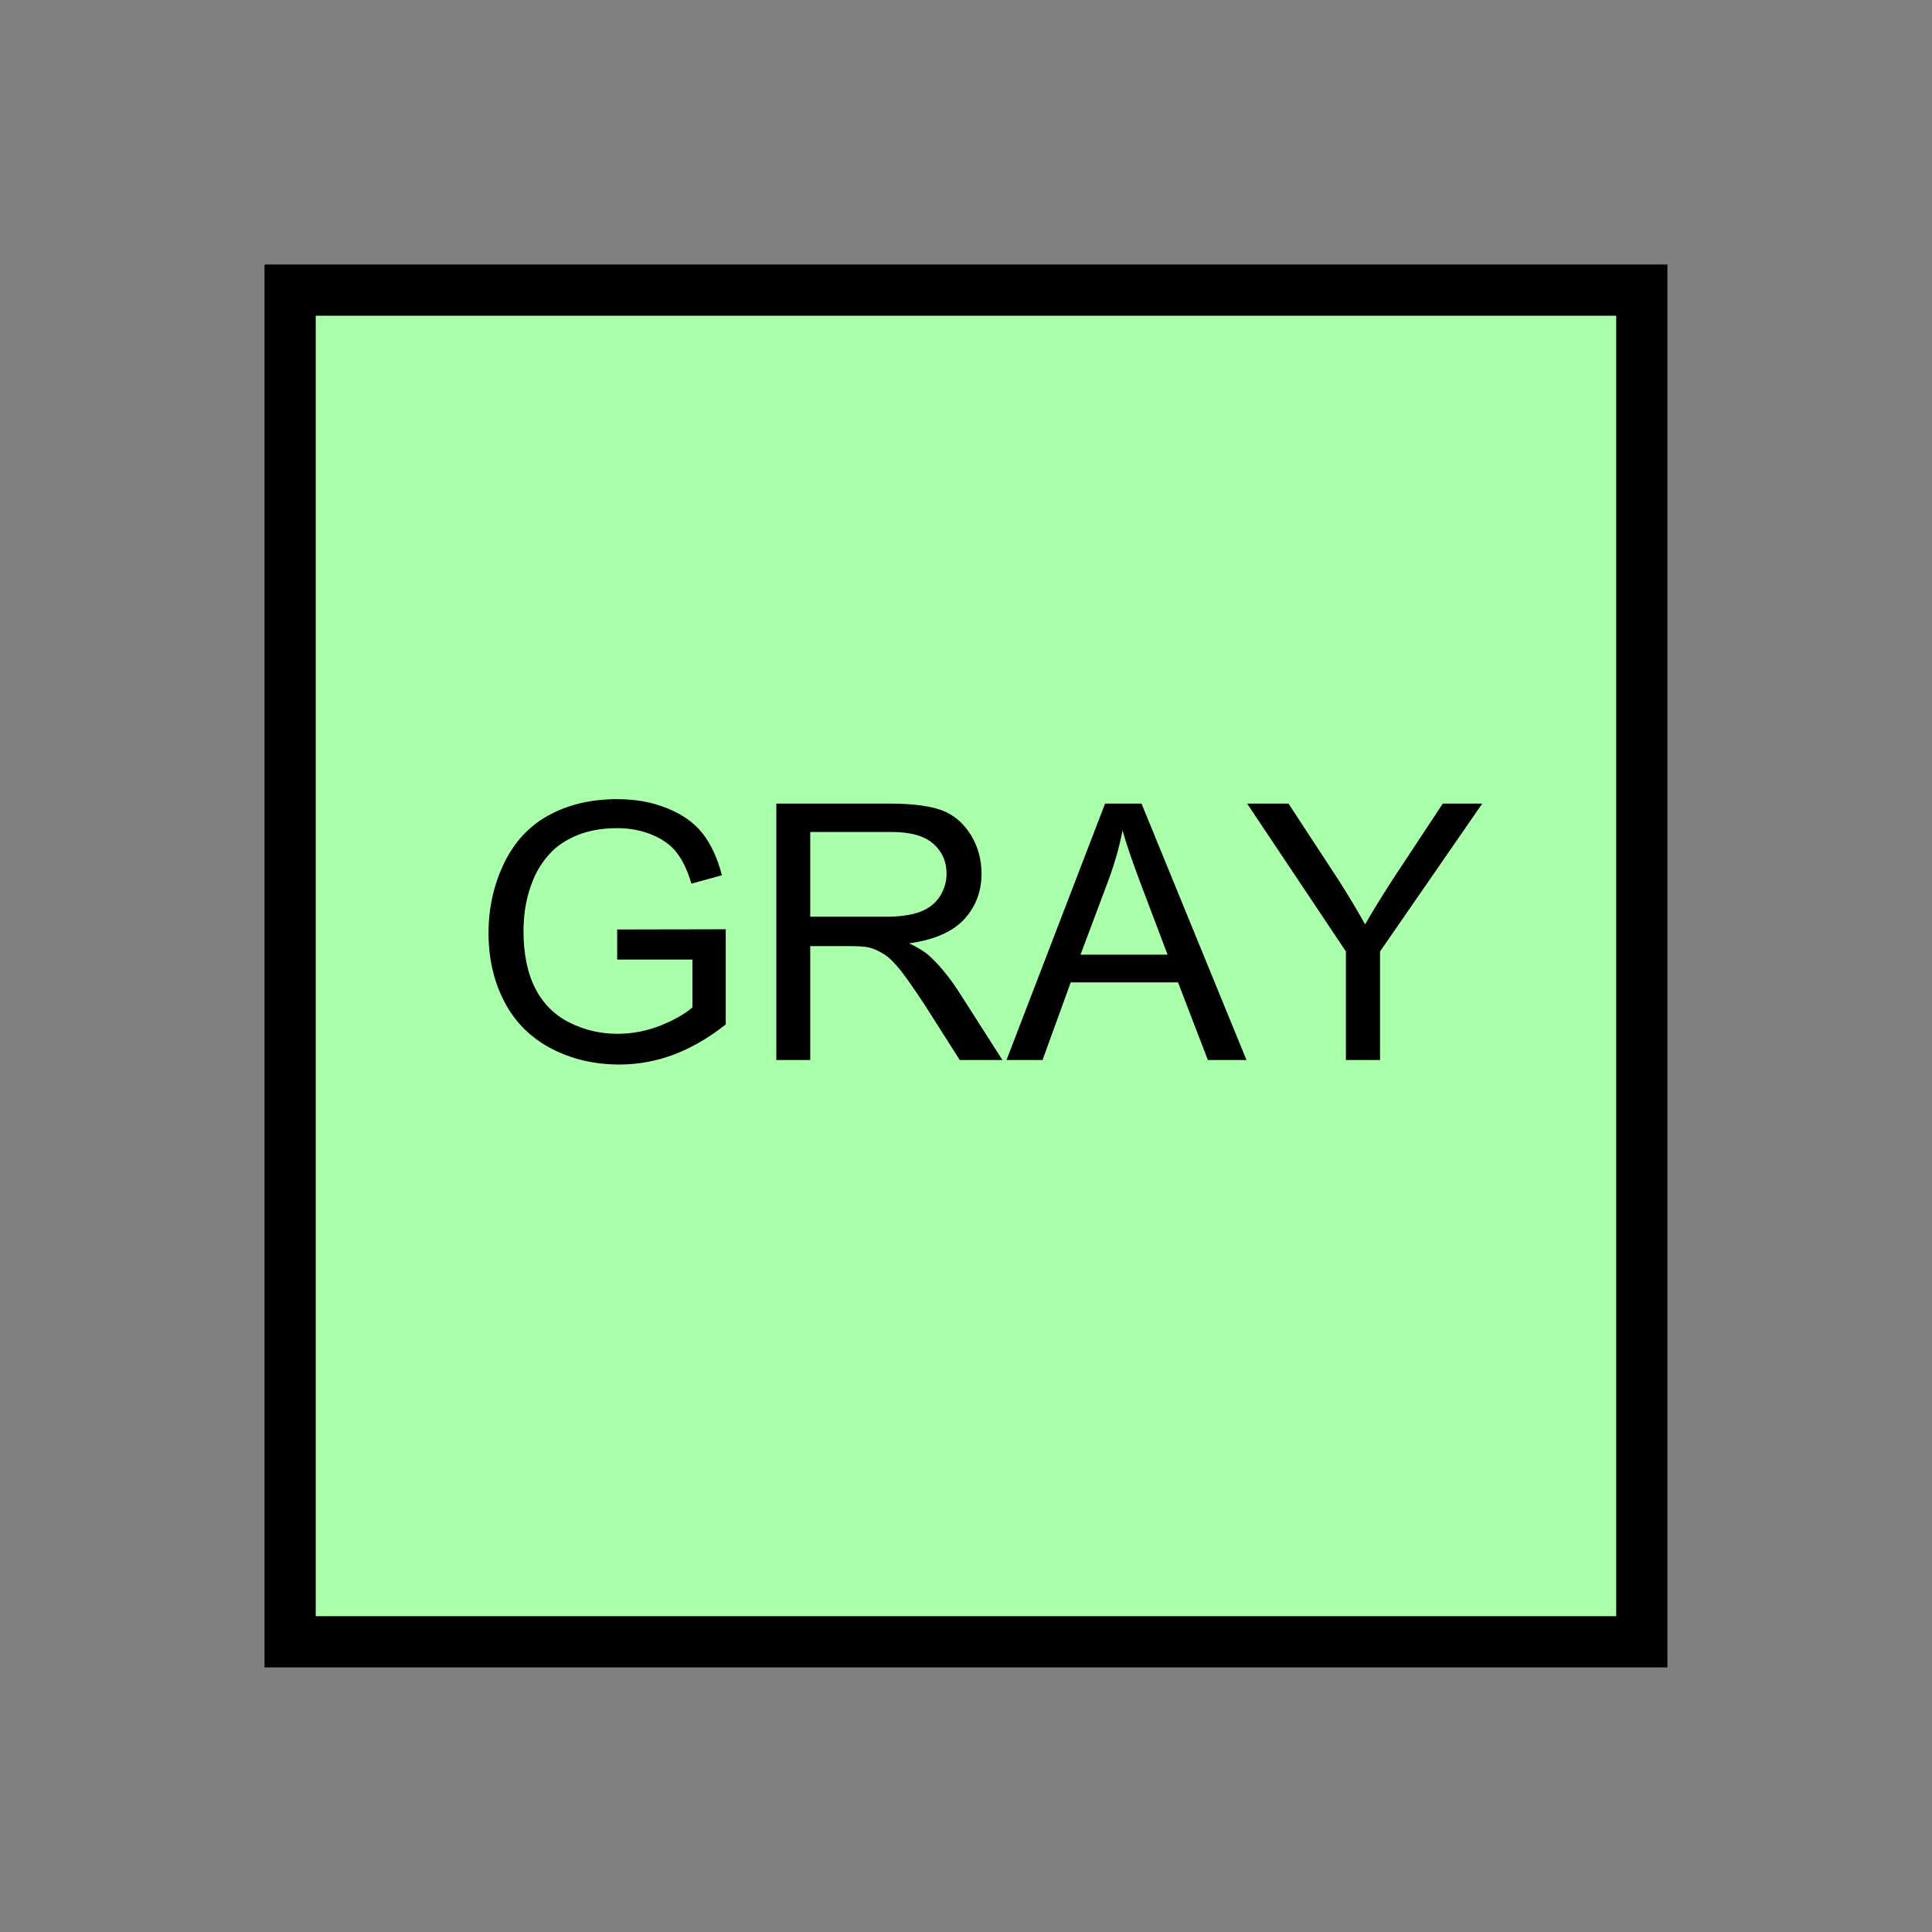 <?xml version="1.0" encoding="UTF-8" standalone="no"?>
<svg
   xmlns:dc="http://purl.org/dc/elements/1.1/"
   xmlns:cc="http://creativecommons.org/ns#"
   xmlns:rdf="http://www.w3.org/1999/02/22-rdf-syntax-ns#"
   xmlns:svg="http://www.w3.org/2000/svg"
   xmlns="http://www.w3.org/2000/svg"
   id="svg11"
   height="95.75mm"
   width="95.75mm"
   version="1.0">
  <rect width="100%" height="100%" fill="#808080" stroke="none"/>
  <defs
     id="defs3">
    <pattern
       y="0"
       x="0"
       height="6"
       width="6"
       patternUnits="userSpaceOnUse"
       id="EMFhbasepattern" />
  </defs>
  <path
     id="path5"
     d="  M 54.345,54.345   L 54.345,307.531   L 307.531,307.531   L 307.531,54.345   L 54.345,54.345   z "
     style="fill:#aaffaa;fill-rule:evenodd;fill-opacity:1;stroke:none;" />
  <path
     id="path7"
     d="  M 54.345,54.345   L 307.531,54.345   L 307.531,307.531   L 54.345,307.531   z "
     style="fill:none;stroke:#000000;stroke-width:9.59px;stroke-linecap:butt;stroke-linejoin:miter;stroke-miterlimit:10;stroke-dasharray:none;stroke-opacity:1;" />
  <path
     id="path9"
     d="  M 115.604,179.739   L 115.604,174.105   L 135.943,174.065   L 135.943,191.887   C 132.827,194.365 129.59,196.243 126.273,197.521   C 122.956,198.76 119.56,199.4 116.043,199.4   C 111.328,199.4 107.052,198.401 103.176,196.363   C 99.34,194.325 96.423,191.408 94.465,187.611   C 92.467,183.775 91.508,179.5 91.508,174.784   C 91.508,170.109 92.467,165.753 94.425,161.678   C 96.383,157.642 99.22,154.605 102.897,152.647   C 106.533,150.689 110.769,149.69 115.564,149.69   C 119.04,149.69 122.197,150.249 124.994,151.408   C 127.792,152.527 129.989,154.085 131.588,156.083   C 133.186,158.121 134.385,160.718 135.224,163.955   L 129.51,165.514   C 128.791,163.076 127.871,161.158 126.793,159.759   C 125.754,158.361 124.195,157.242 122.237,156.403   C 120.239,155.564 118.041,155.124 115.604,155.124   C 112.687,155.124 110.169,155.604 108.051,156.483   C 105.934,157.362 104.215,158.521 102.937,159.959   C 101.618,161.398 100.619,162.996 99.9,164.714   C 98.661,167.671 98.061,170.908 98.061,174.385   C 98.061,178.66 98.781,182.257 100.259,185.134   C 101.738,188.011 103.896,190.169 106.733,191.567   C 109.53,192.966 112.527,193.645 115.684,193.645   C 118.441,193.645 121.118,193.126 123.756,192.087   C 126.393,191.008 128.351,189.889 129.71,188.69   L 129.71,179.739   z  M 145.414,198.56   L 145.414,150.529   L 166.712,150.529   C 171.028,150.529 174.265,150.968 176.503,151.807   C 178.74,152.687 180.499,154.205 181.857,156.403   C 183.176,158.561 183.855,160.998 183.855,163.636   C 183.855,167.032 182.736,169.909 180.539,172.267   C 178.341,174.585 174.904,176.063 170.309,176.702   C 171.987,177.502 173.266,178.301 174.145,179.1   C 175.983,180.818 177.741,182.936 179.42,185.494   L 187.771,198.56   L 179.779,198.56   L 173.426,188.57   C 171.548,185.693 170.029,183.496 168.83,181.937   C 167.632,180.419 166.553,179.34 165.594,178.74   C 164.635,178.141 163.675,177.701 162.716,177.462   C 161.997,177.302 160.798,177.222 159.16,177.222   L 151.767,177.222   L 151.767,198.56   z  M 151.767,171.707   L 165.474,171.707   C 168.351,171.747 170.629,171.428 172.267,170.828   C 173.905,170.229 175.144,169.27 176.023,167.951   C 176.862,166.633 177.302,165.194 177.302,163.636   C 177.302,161.358 176.463,159.48 174.824,158.041   C 173.146,156.563 170.549,155.843 166.992,155.843   L 151.767,155.843   z  M 188.531,198.56   L 206.992,150.529   L 213.825,150.529   L 233.485,198.56   L 226.253,198.56   L 220.658,184.015   L 200.558,184.015   L 195.284,198.56   z  M 202.397,178.82   L 218.7,178.82   L 213.665,165.514   C 212.147,161.478 210.988,158.161 210.269,155.564   C 209.669,158.641 208.79,161.717 207.671,164.754   z  M 252.107,198.56   L 252.107,178.221   L 233.605,150.529   L 241.357,150.529   L 250.828,164.994   C 252.546,167.711 254.185,170.429 255.703,173.146   C 257.142,170.629 258.9,167.791 260.938,164.635   L 270.248,150.529   L 277.641,150.529   L 258.5,178.221   L 258.5,198.56   z "
     style="fill:#000000;fill-rule:evenodd;fill-opacity:1;stroke:none;" />
</svg>
